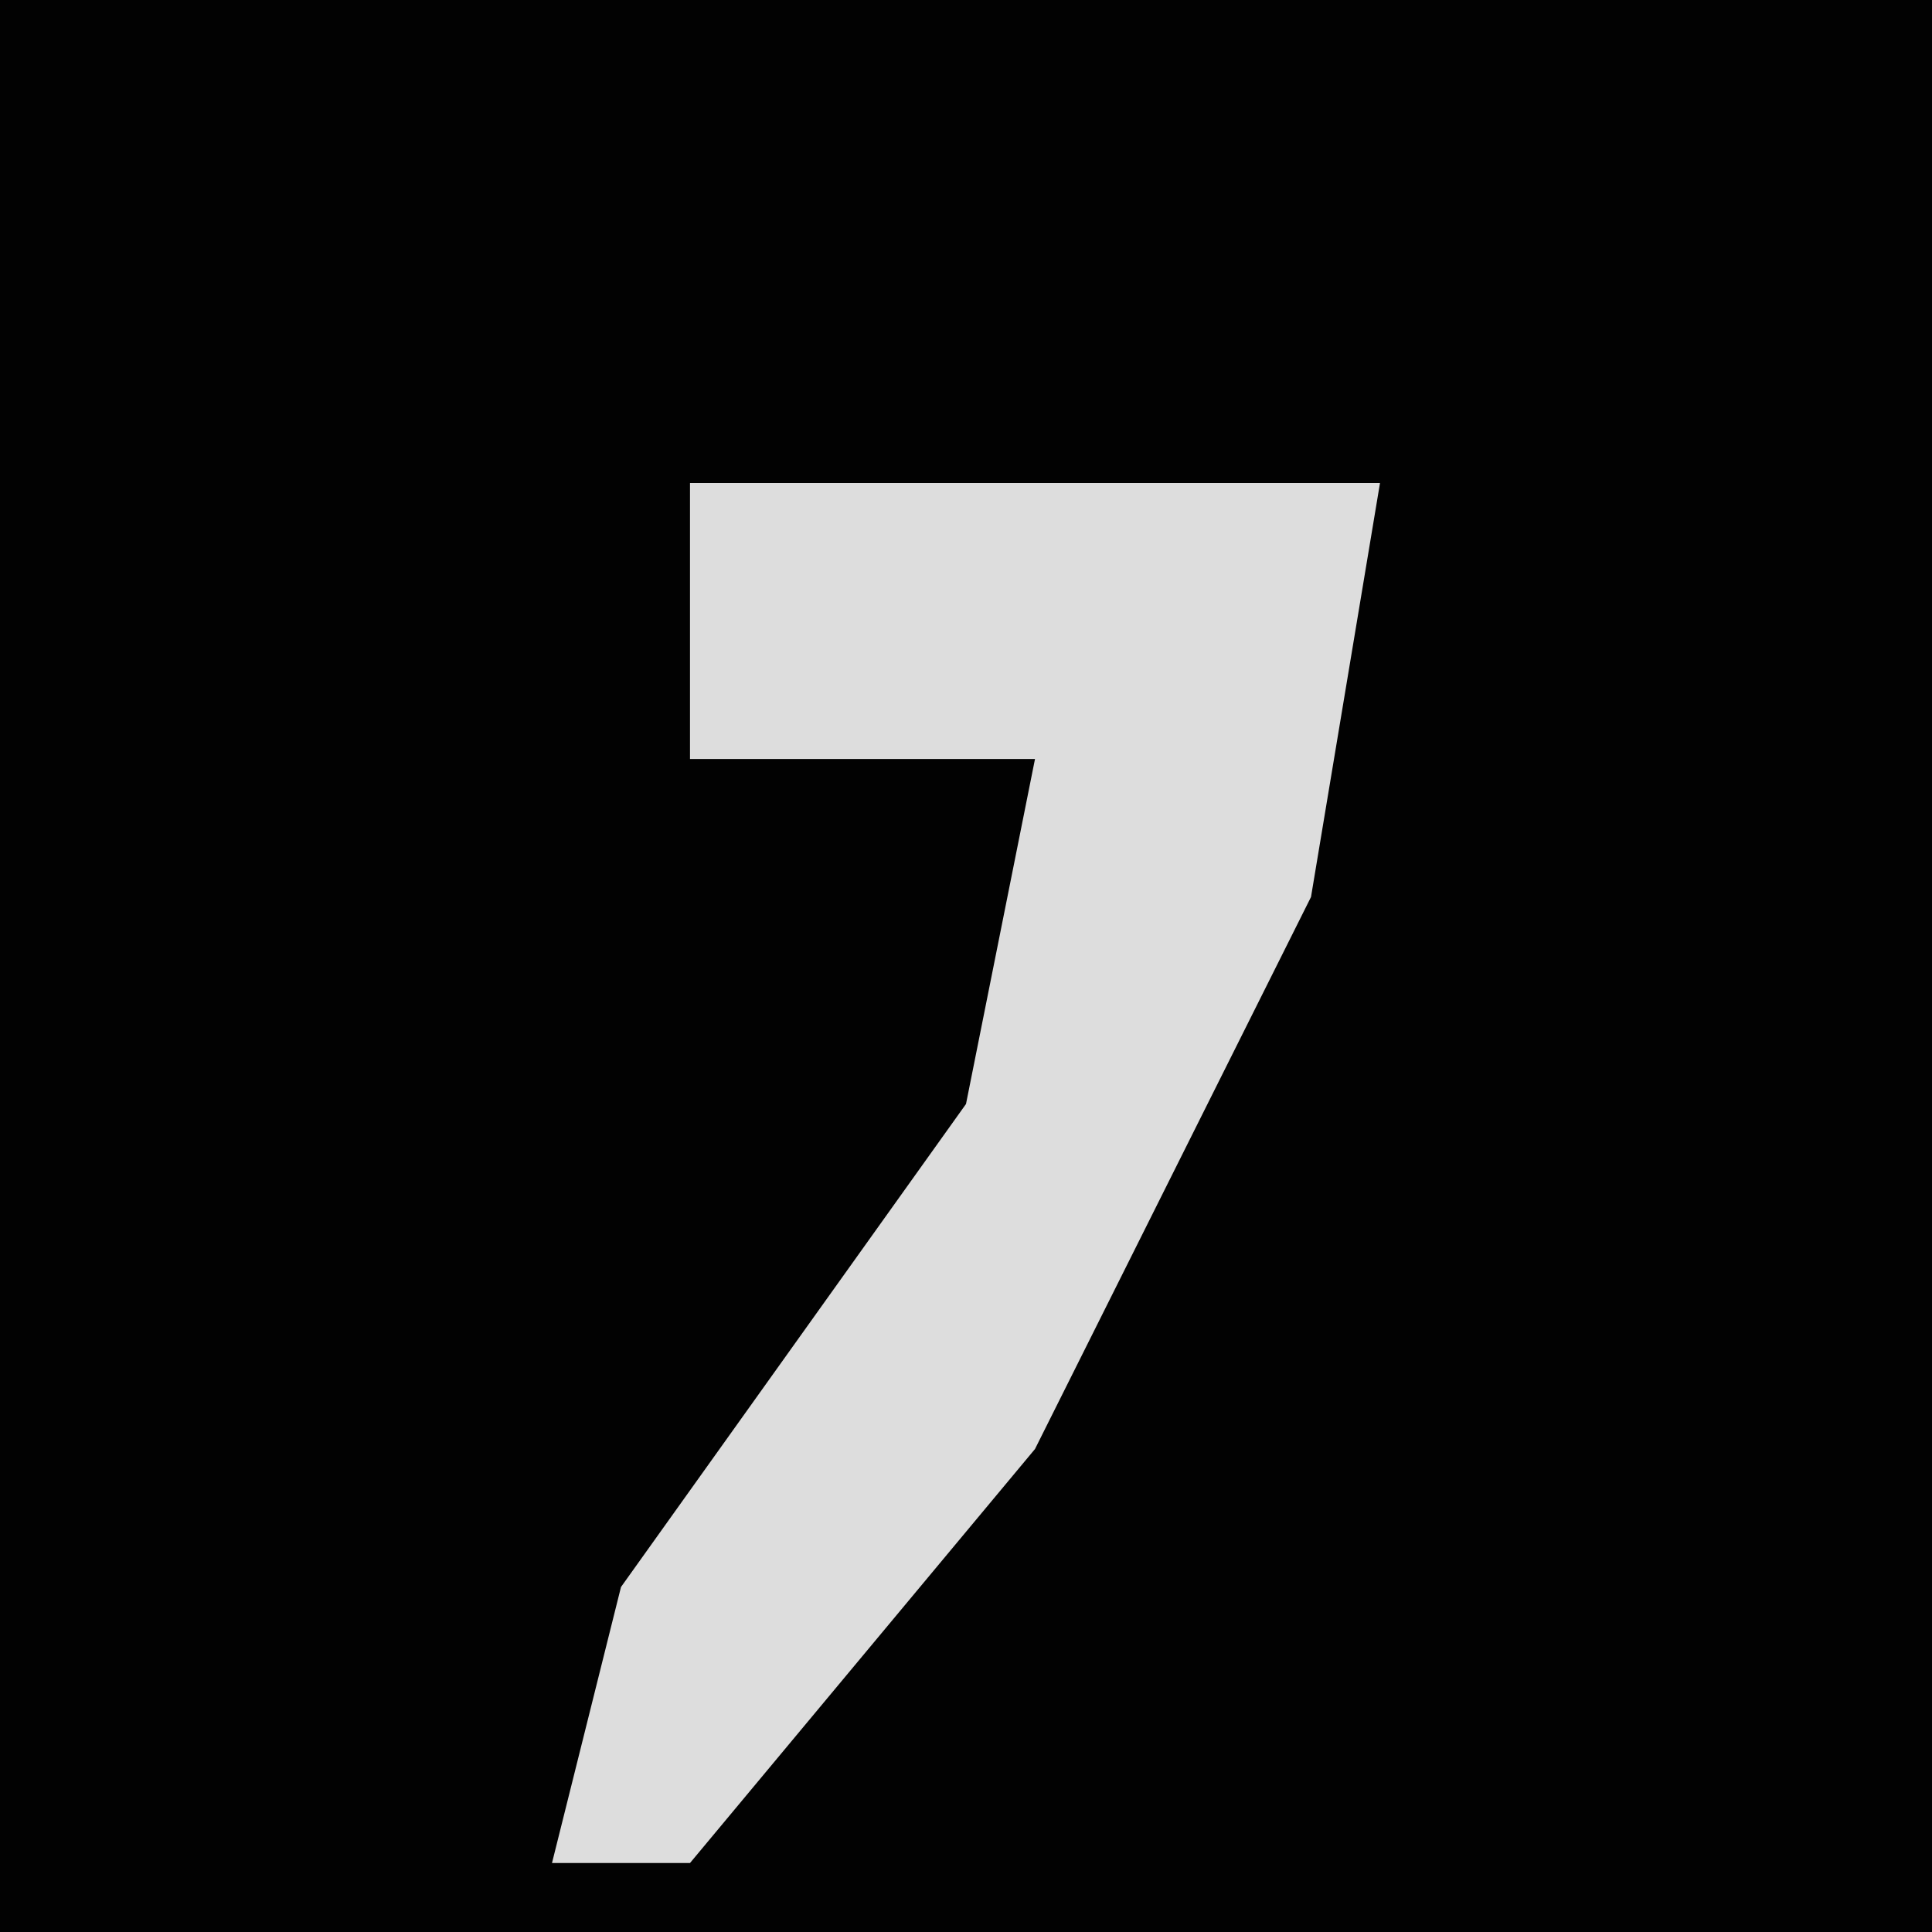 <?xml version="1.0" encoding="UTF-8"?>
<svg version="1.1" xmlns="http://www.w3.org/2000/svg" width="28" height="28">
<path d="M0,0 L28,0 L28,28 L0,28 Z " fill="#020202" transform="translate(0,0)"/>
<path d="M0,0 L10,0 L9,6 L5,14 L0,20 L-2,20 L-1,16 L4,9 L5,4 L0,4 Z " fill="#DDDDDD" transform="translate(10,7)"/>
</svg>

